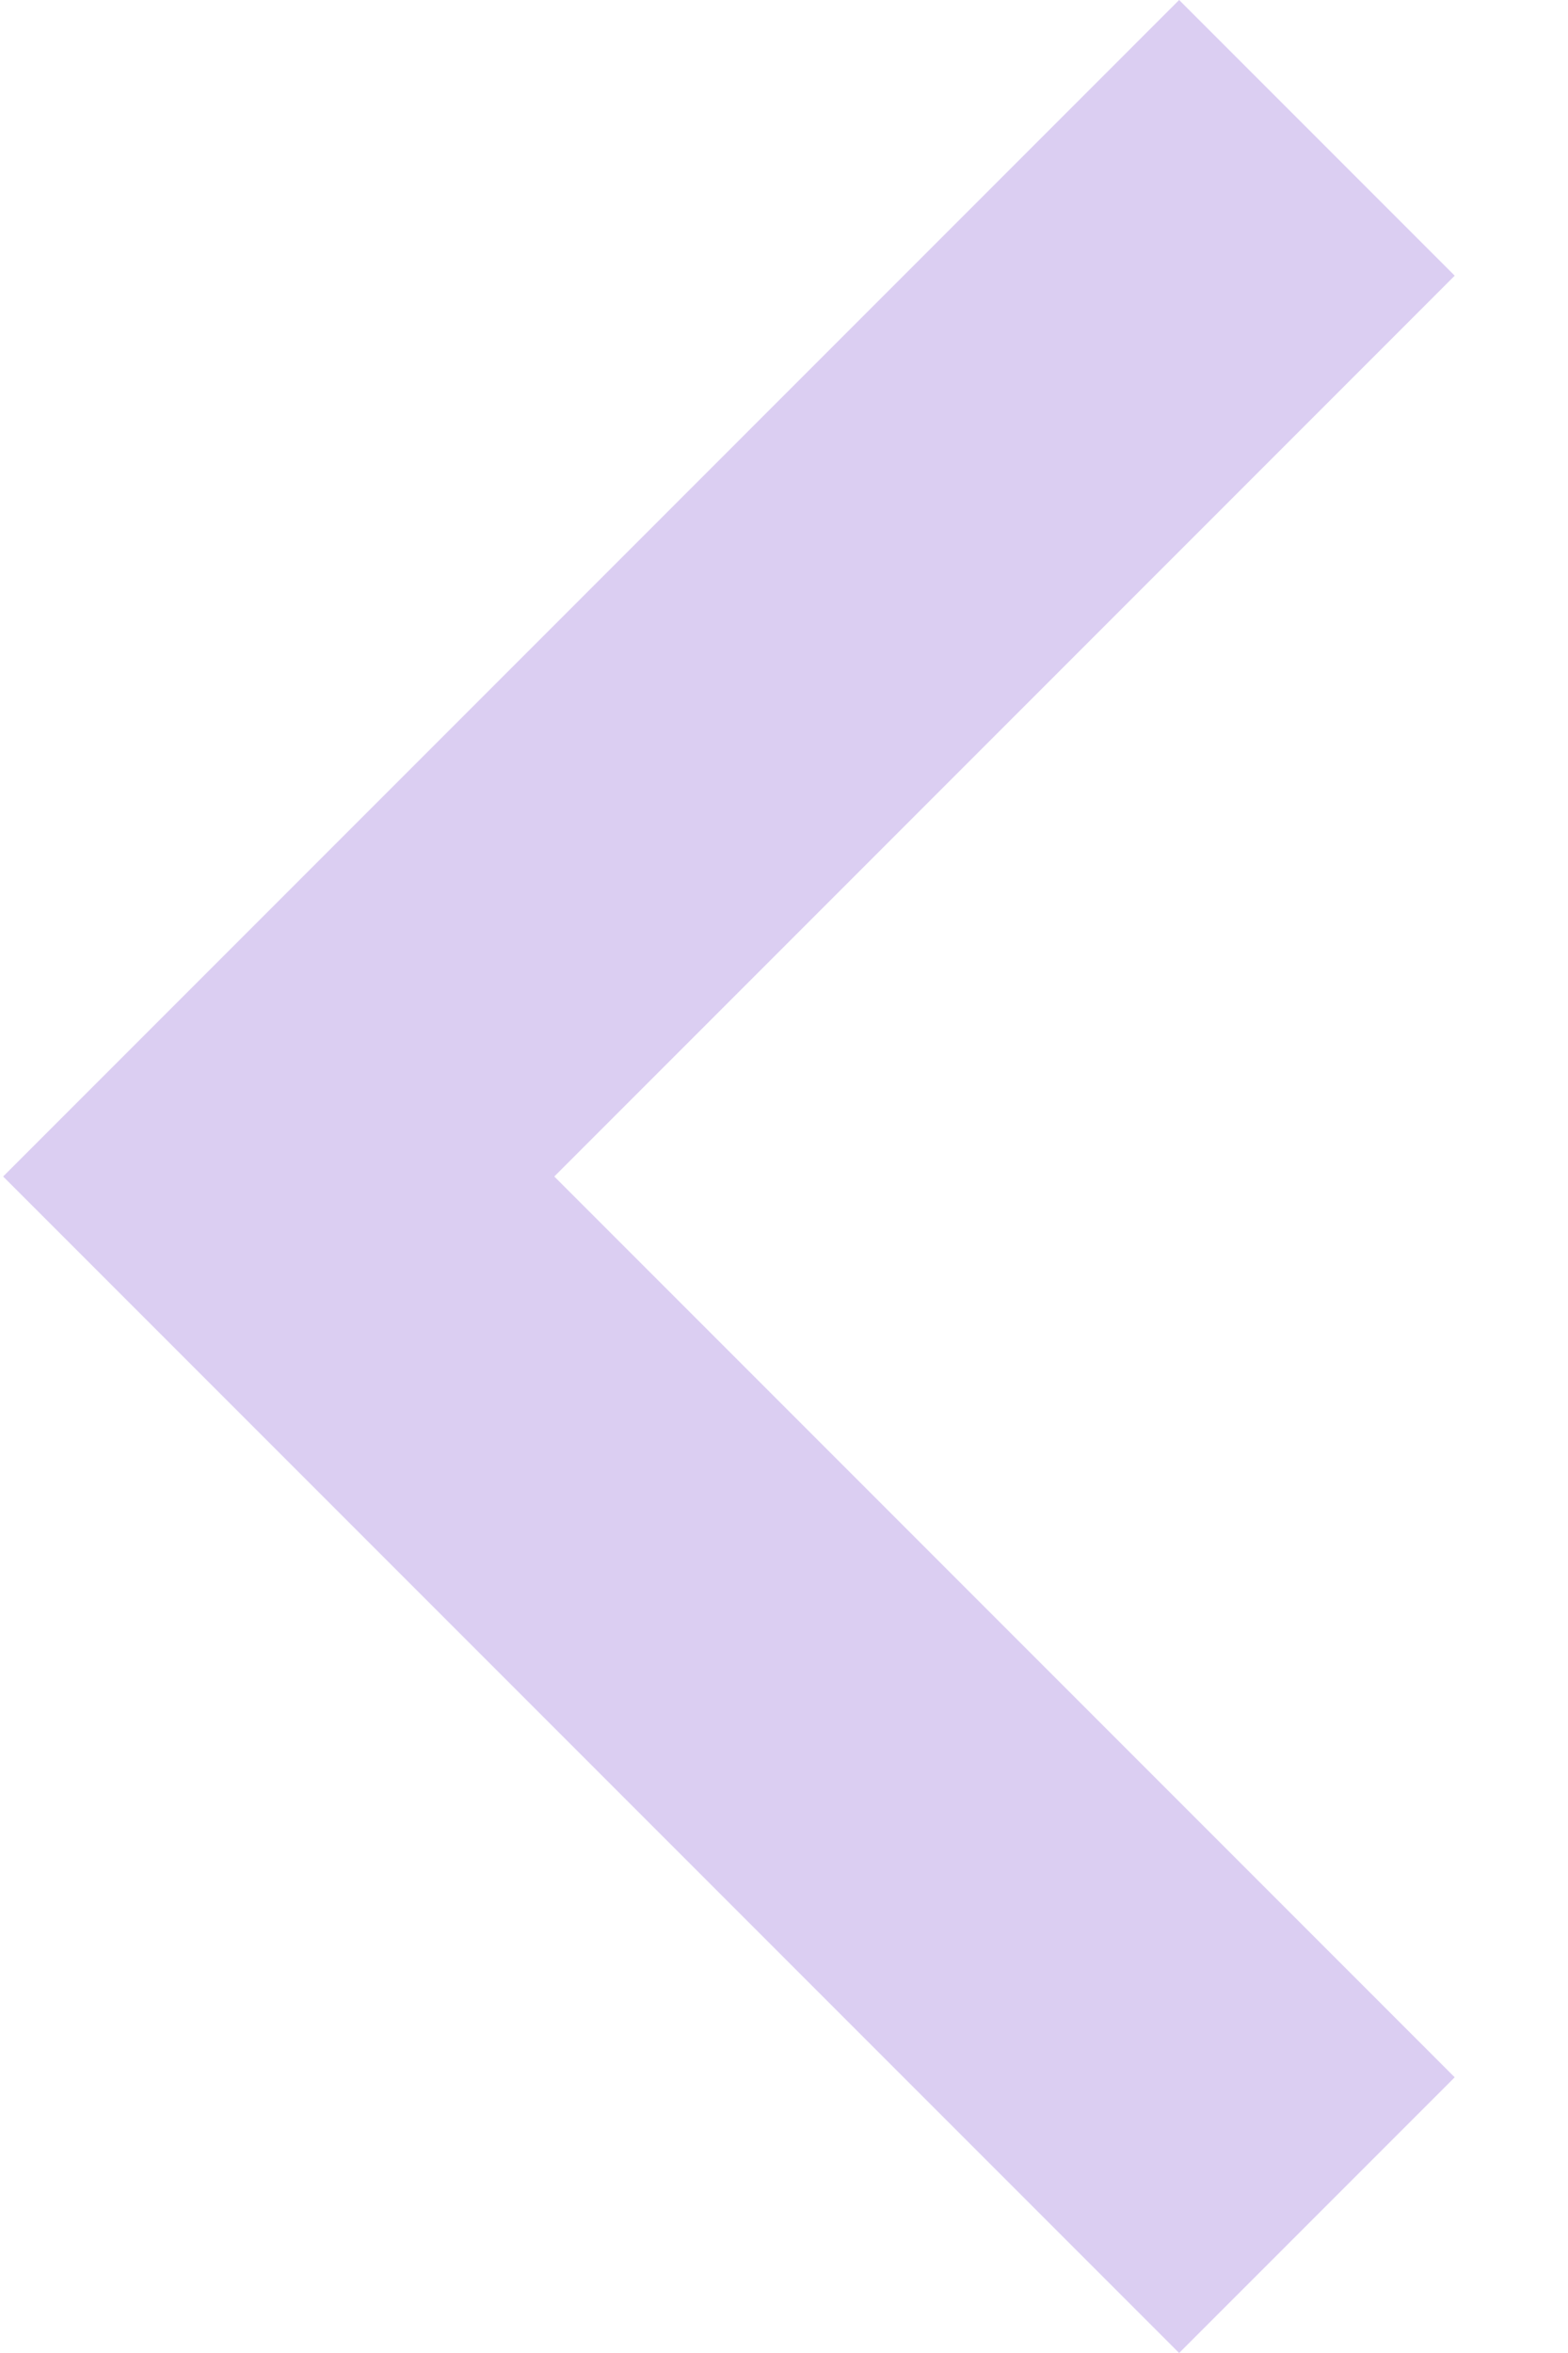 <svg width="8" height="12" viewBox="0 0 8 12" fill="none" xmlns="http://www.w3.org/2000/svg">
<path d="M7.422 1.406L2.828 6L7.422 10.594L6.016 12L0.016 6L6.016 0L7.422 1.406Z" fill="#B89EE7" fill-opacity="0.5"/>
</svg>
